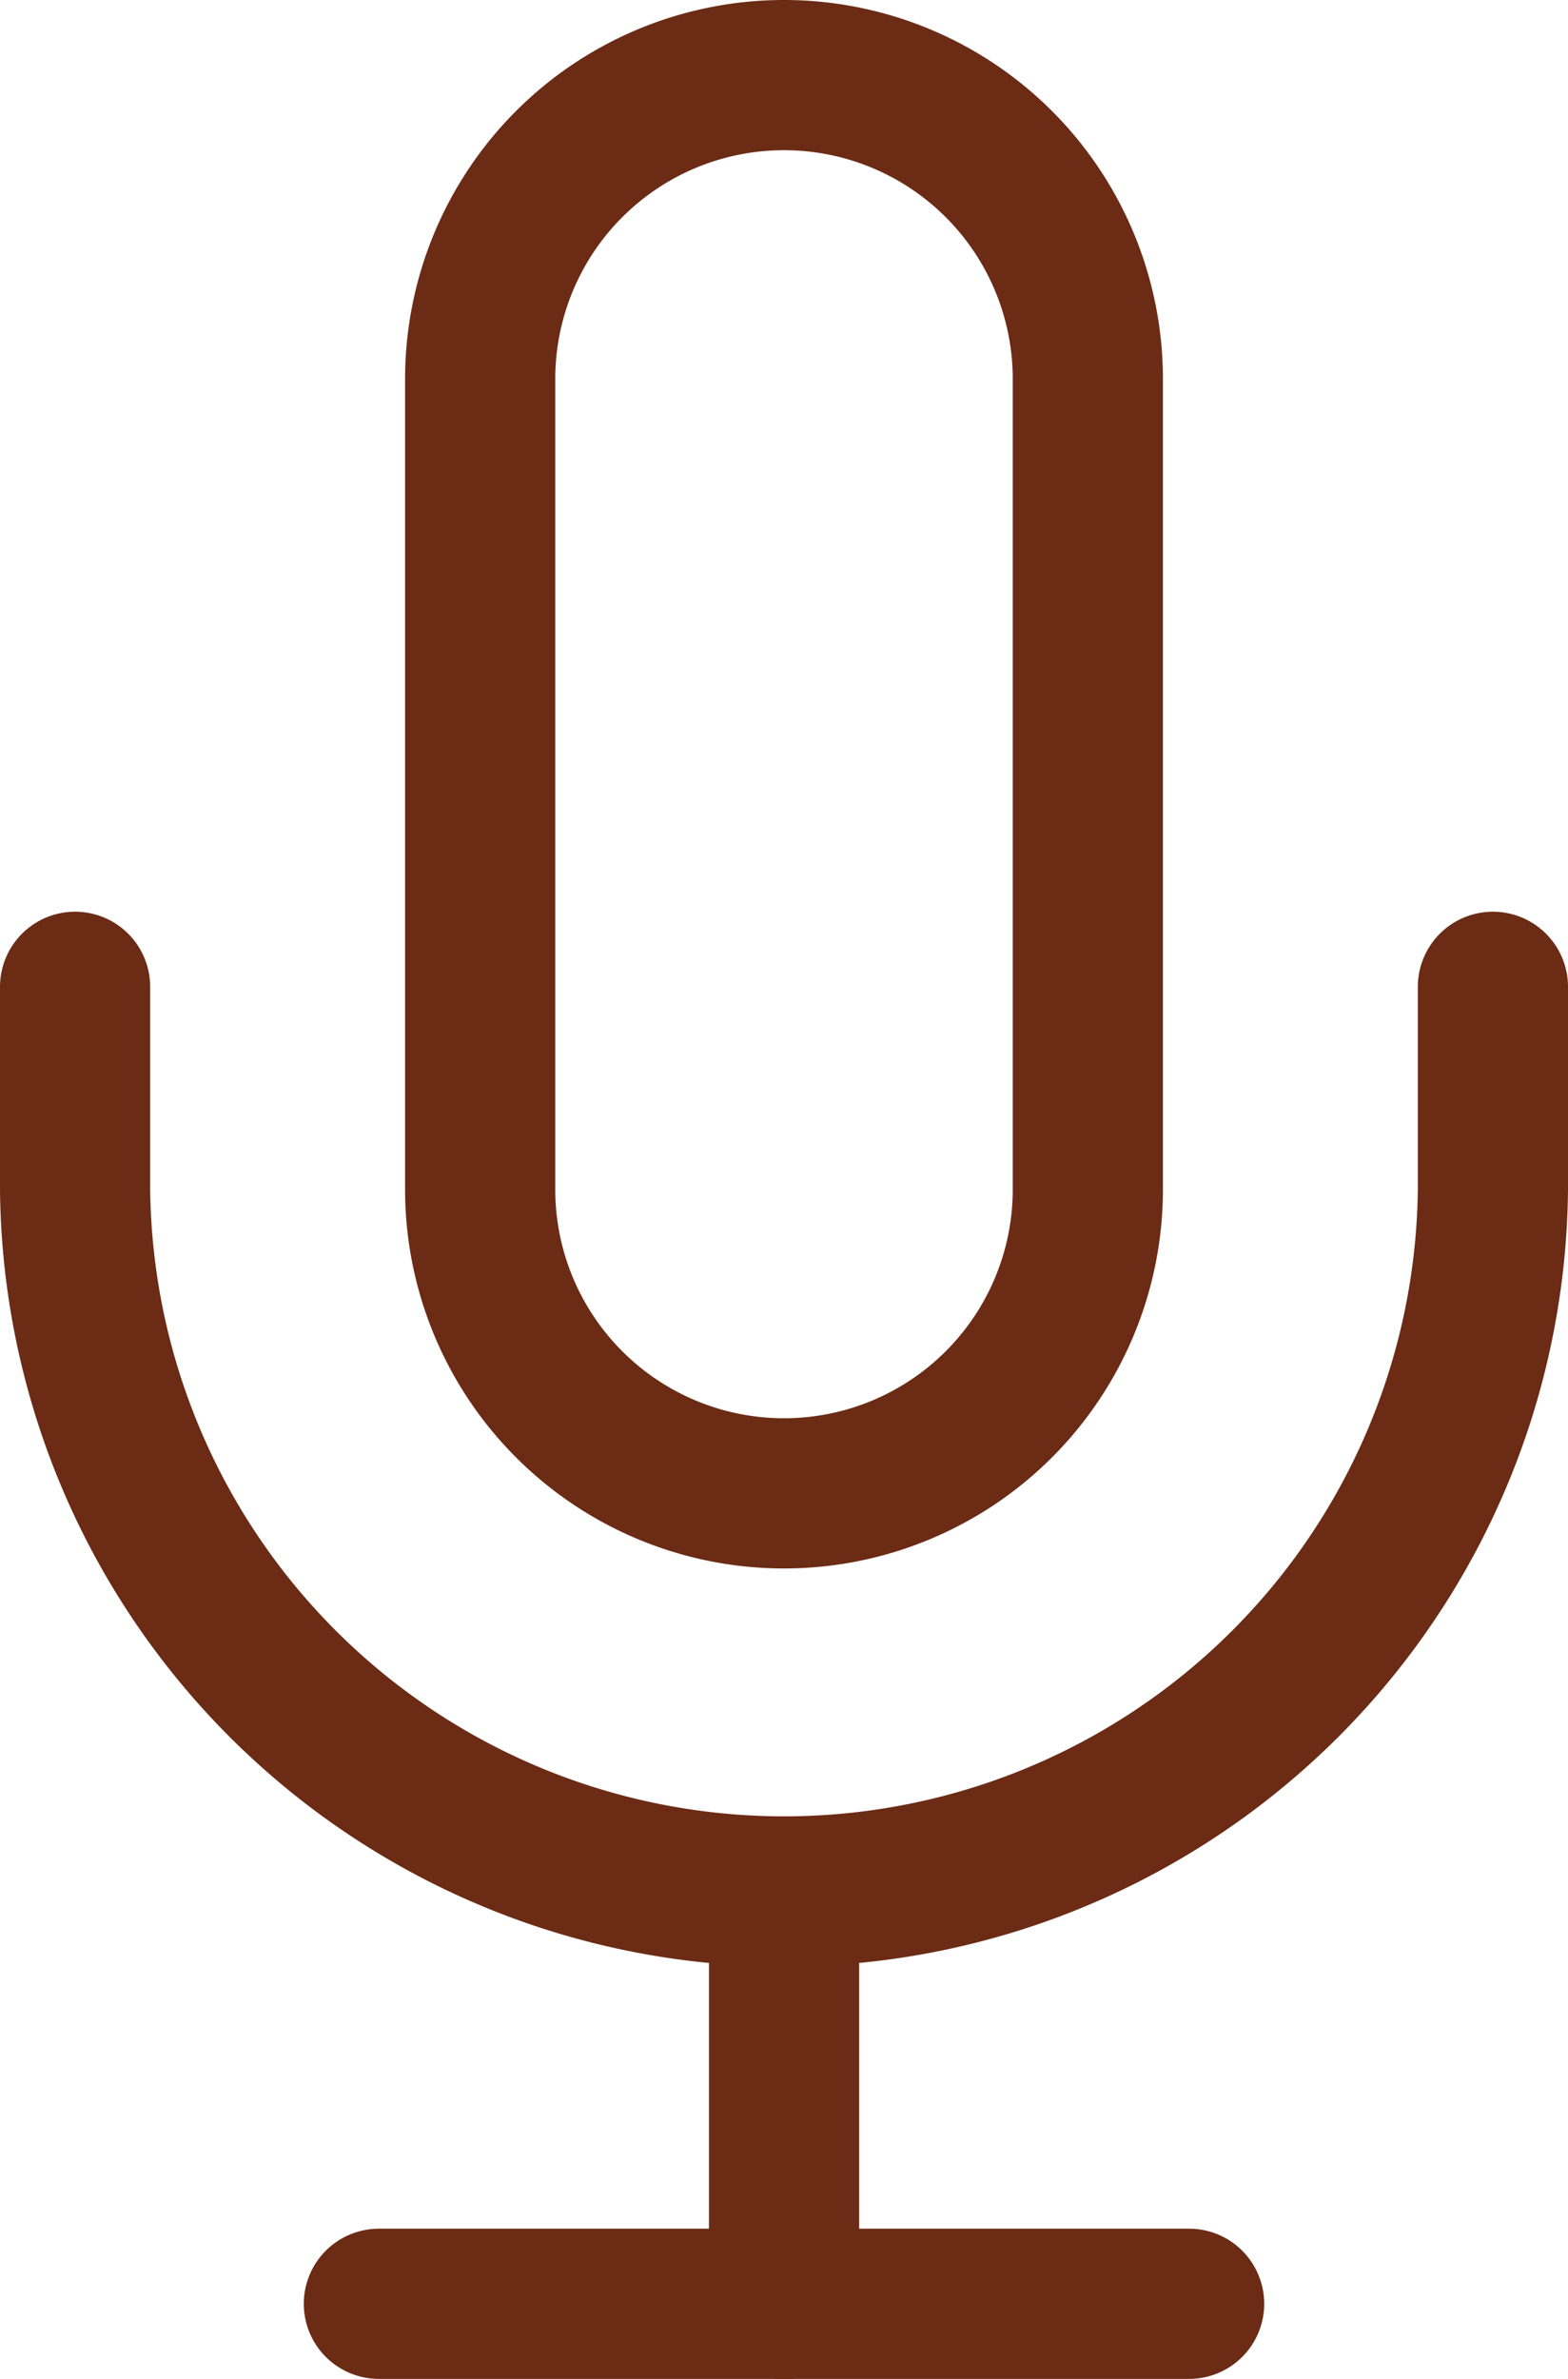 <svg xmlns="http://www.w3.org/2000/svg" width="20.883" height="31.674" viewBox="0 0 20.883 31.674">
  <g id="micbig_icon_for_course_assignment" data-name="micbig icon for course assignment" transform="translate(1 1)">
    <path id="Shape" d="M4.046,0A4.046,4.046,0,0,0,0,4.046V14.837a4.046,4.046,0,0,0,8.093,0V4.046A4.046,4.046,0,0,0,4.046,0Z" transform="translate(5.395 0)" fill="none" stroke="#6b2b14" stroke-linecap="round" stroke-linejoin="round" stroke-miterlimit="10" stroke-width="2"/>
    <path id="Shape-2" data-name="Shape" d="M18.883,0V2.7A9.442,9.442,0,0,1,0,2.7V0" transform="translate(0 12.139)" fill="none" stroke="#6b2b14" stroke-linecap="round" stroke-linejoin="round" stroke-miterlimit="10" stroke-width="2"/>
    <path id="Shape-3" data-name="Shape" d="M0,0V5.4" transform="translate(9.442 24.279)" fill="none" stroke="#6b2b14" stroke-linecap="round" stroke-linejoin="round" stroke-miterlimit="10" stroke-width="2"/>
    <path id="Shape-4" data-name="Shape" d="M0,0H10.791" transform="translate(4.046 29.674)" fill="none" stroke="#6b2b14" stroke-linecap="round" stroke-linejoin="round" stroke-miterlimit="10" stroke-width="2"/>
  </g>
</svg>
